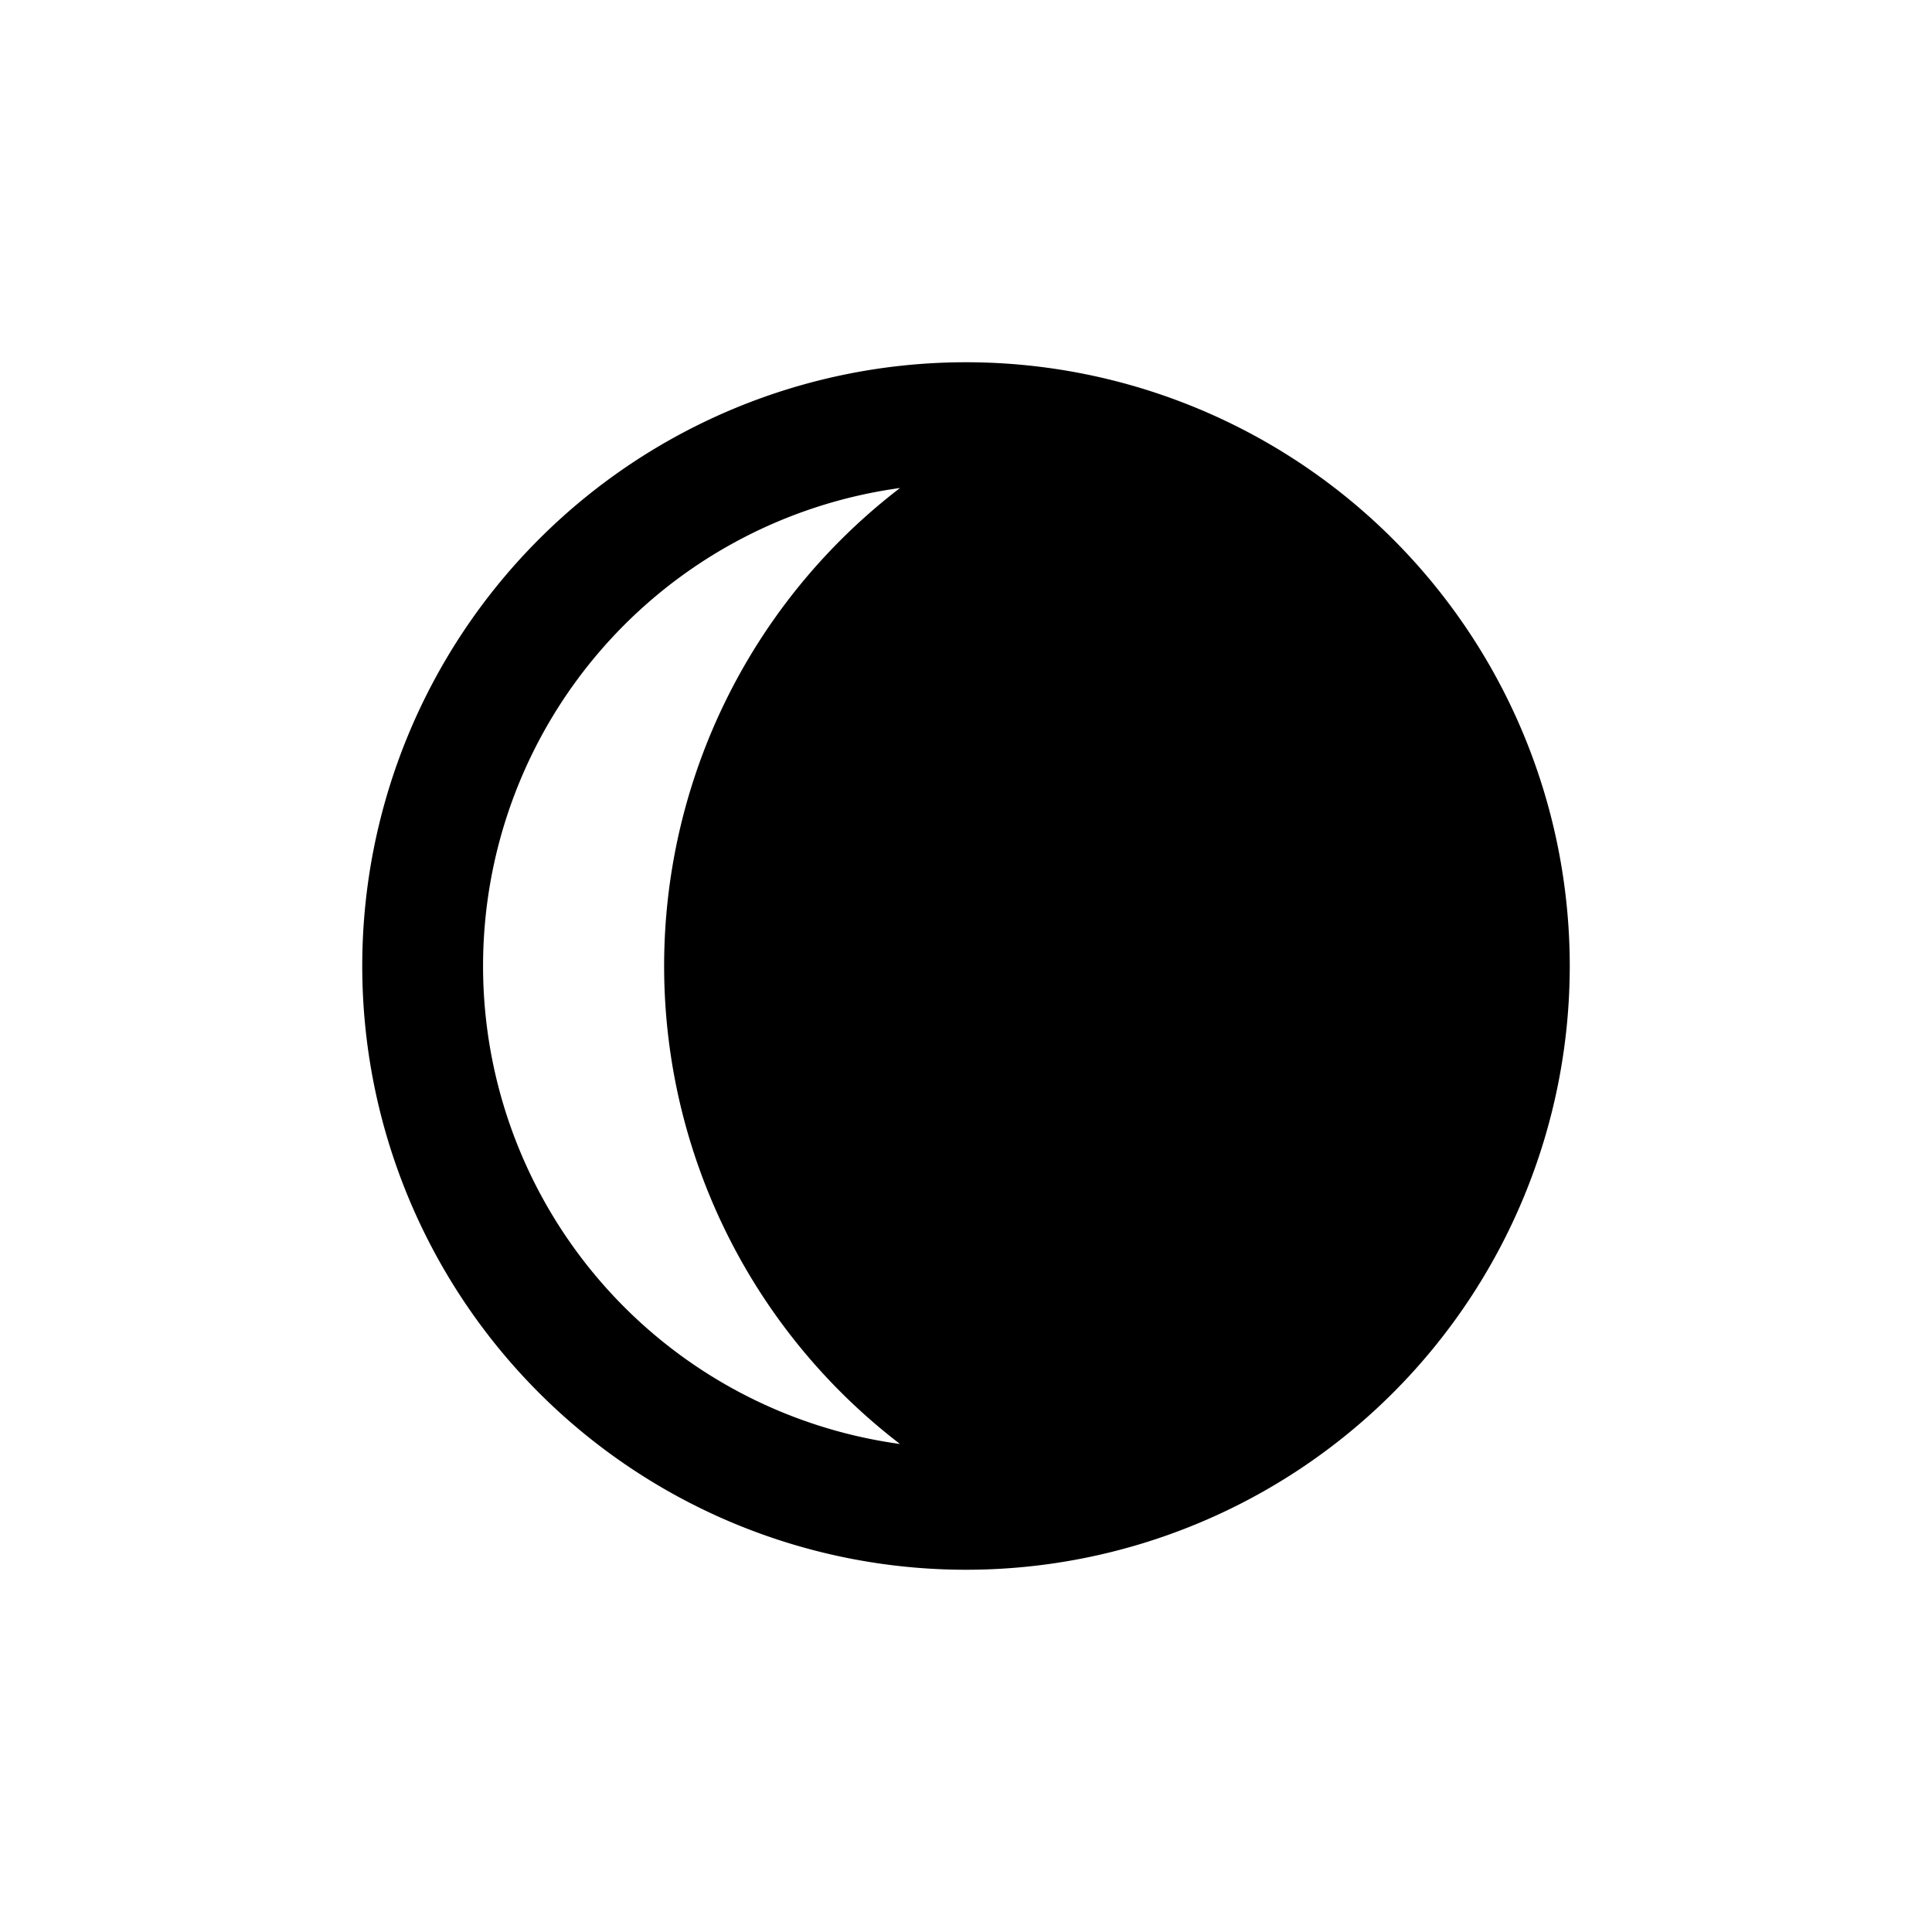 <?xml version="1.0" encoding="UTF-8" standalone="no"?>
<svg
   width="192"
   height="192"
   viewBox="0 0 192 192"
   version="1.1"
   id="svg1"
   xmlns="http://www.w3.org/2000/svg"
   xmlns:svg="http://www.w3.org/2000/svg">
  <defs
     id="defs1">
    <style
       id="style1">.f2ae1ec4-e11b-4201-a796-778540db2cc2{fill:none;}</style>
  </defs>
  <g
     id="e8453758-8f29-4de0-8fcb-8f5ba1eb7540"
     data-name="waxing-gibbous"
     transform="matrix(6,0,0,6,24,24)">
    <rect
       class="f2ae1ec4-e11b-4201-a796-778540db2cc2"
       width="24"
       height="24"
       id="rect1"
       x="0"
       y="0" />
    <path
       d="M 12,2 A 10,10 0 1 0 22,12 10,10 0 0 0 12,2 Z m -1.093,17.917 a 7.991,7.991 0 0 1 0,-15.834 9.975,9.975 0 0 0 0,15.834 z"
       id="path1"
       style="fill:#000000" />
  </g>
</svg>
